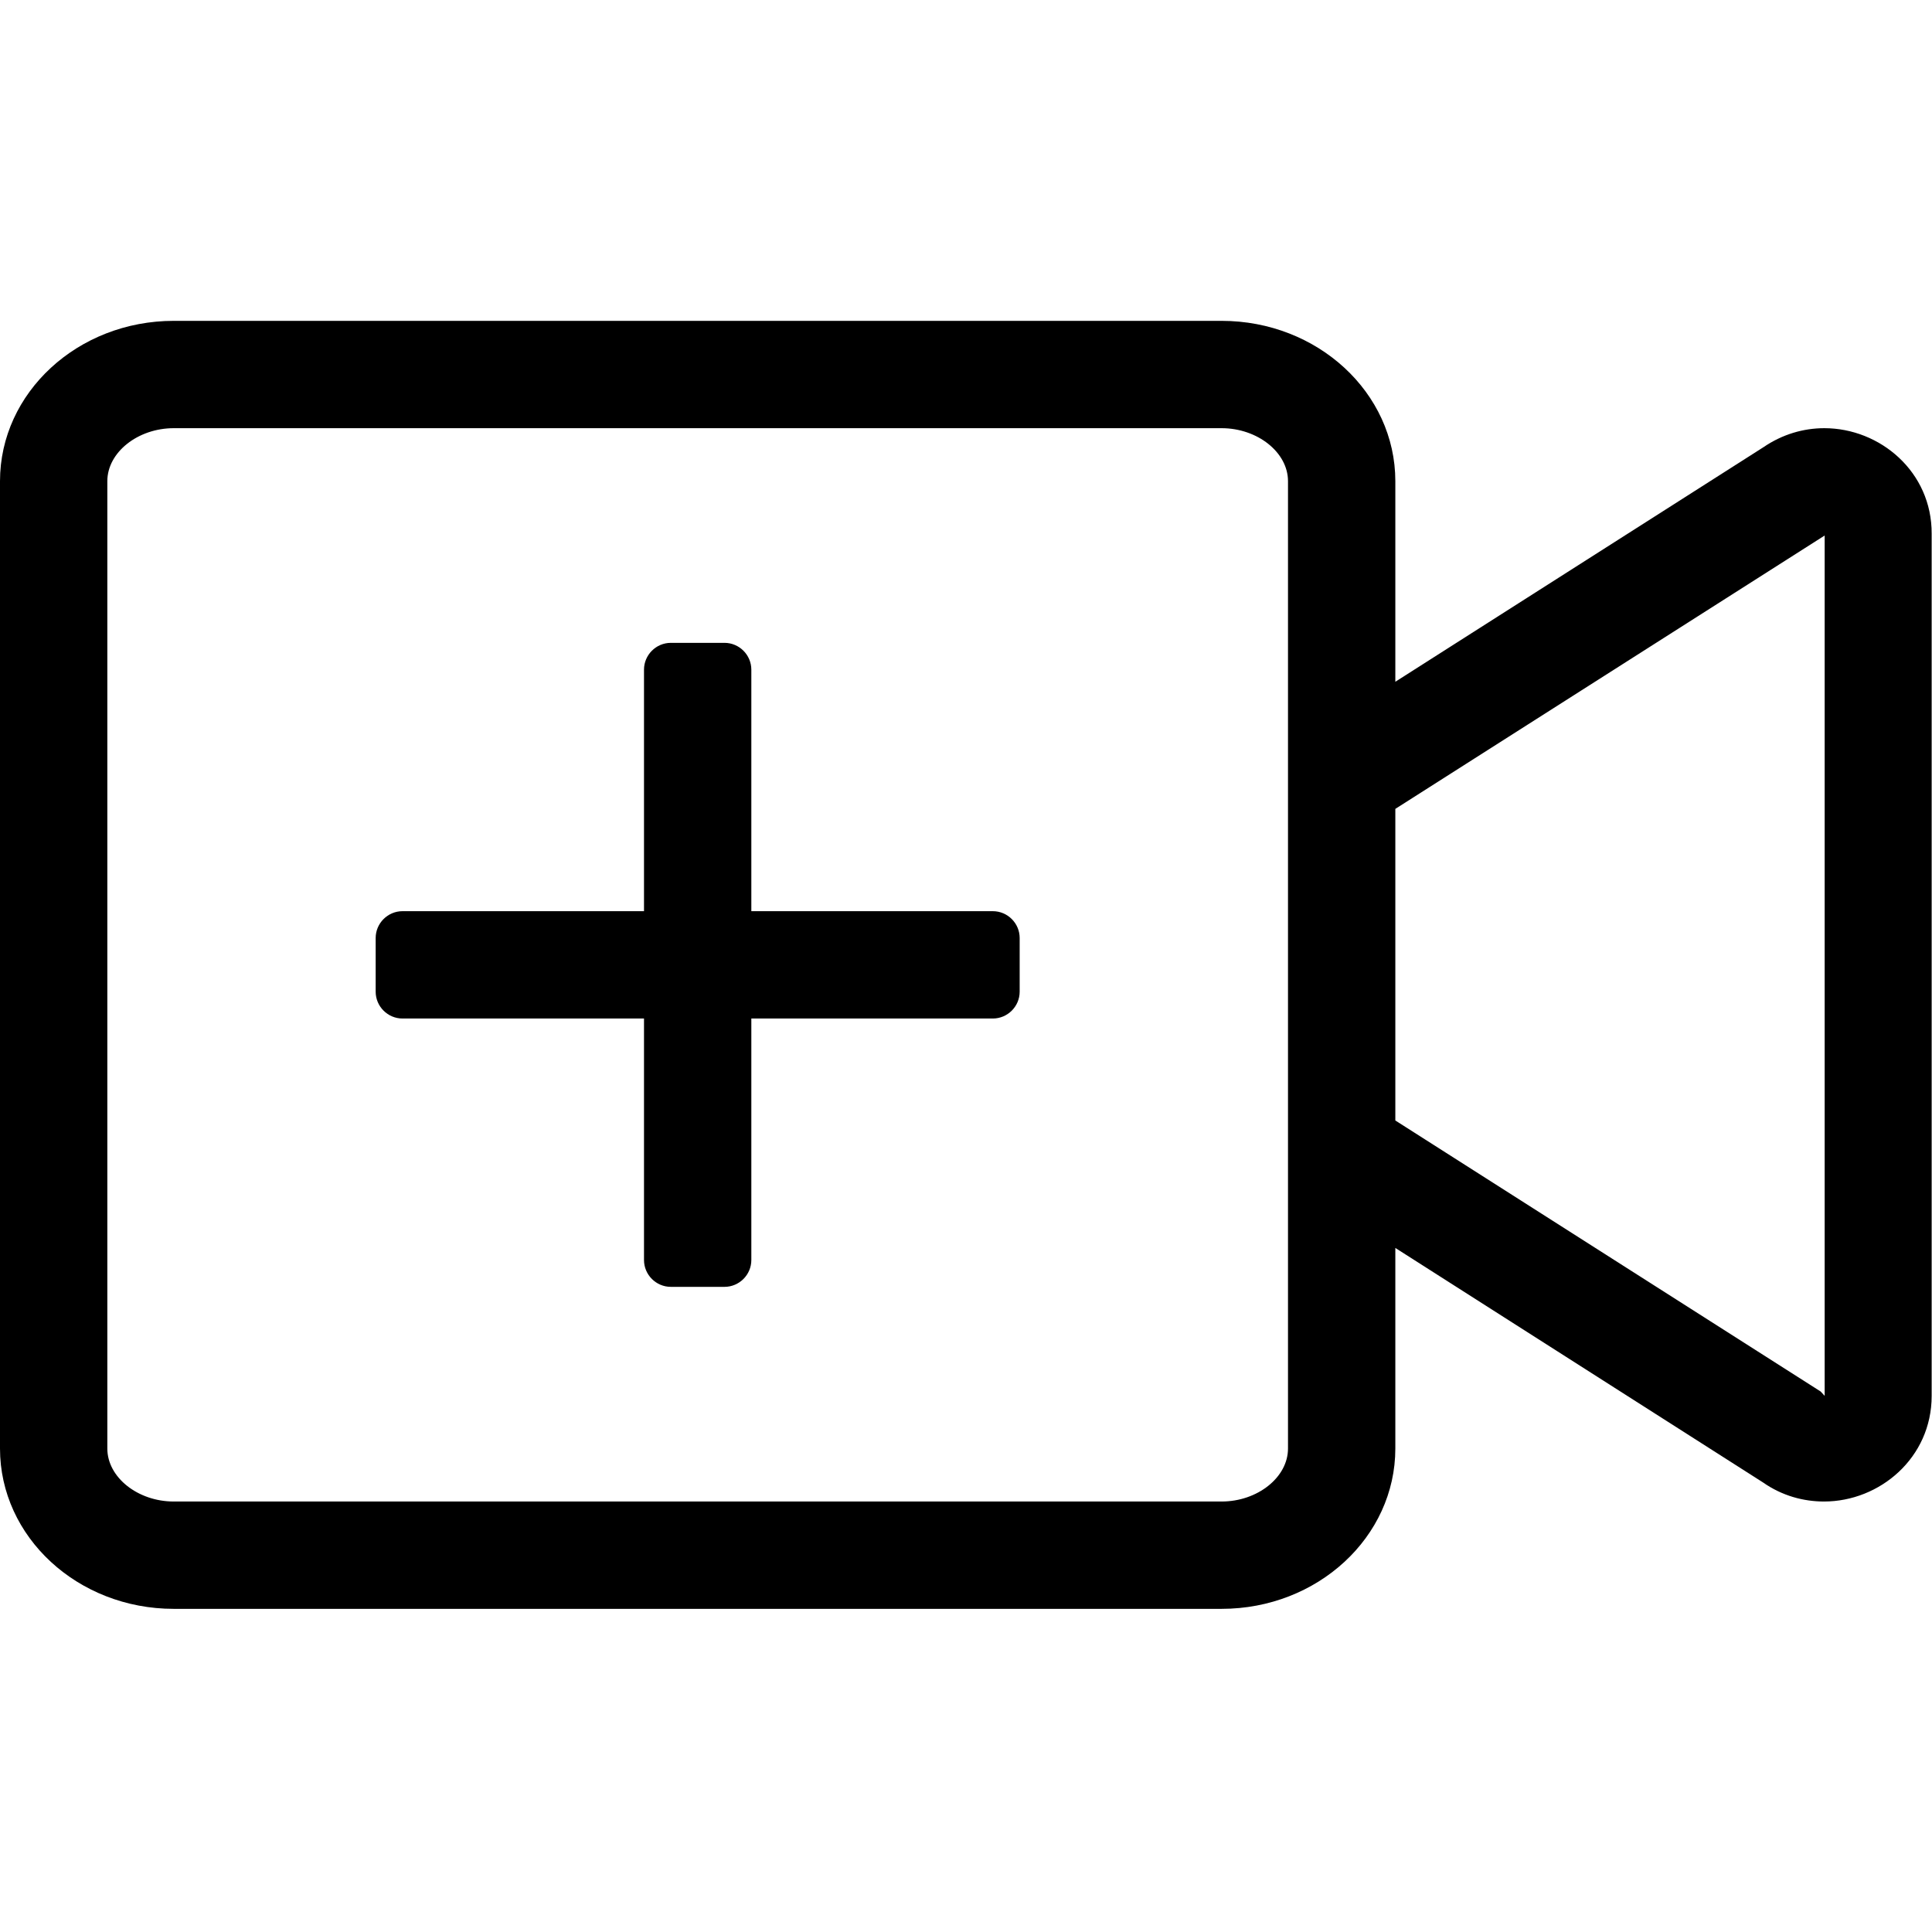 <?xml version="1.0" encoding="UTF-8"?>
<svg width="560px" height="560px" viewBox="0 0 560 560" version="1.1" xmlns="http://www.w3.org/2000/svg" xmlns:xlink="http://www.w3.org/1999/xlink">
    <!-- Generator: sketchtool 51.2 (57519) - http://www.bohemiancoding.com/sketch -->
    <title>video-plus</title>
    <desc>Created with sketchtool.</desc>
    <defs></defs>
    <g id="Page-1" stroke="none" stroke-width="1" fill="none" fill-rule="evenodd">
        <g id="uA295-video-plus" fill="#000000" fill-rule="nonzero">
            <g id="video-plus" transform="translate(0, 93)">
                <path d="M528.792,31.111 C522.764,31.111 516.639,32.861 511.097,36.653 L404.444,104.611 L404.444,46.472 C404.444,20.806 381.889,0 354.083,0 L50.361,0 C22.556,0 0,20.806 0,46.472 L0,326.861 C0,352.528 22.556,373.333 50.361,373.333 L354.083,373.333 C381.889,373.333 404.444,352.528 404.444,326.861 L404.444,268.722 L511,336.681 C516.542,340.569 522.764,342.222 528.694,342.222 C544.833,342.222 559.903,329.583 559.903,311.597 L559.903,61.736 C560,43.75 544.931,31.111 528.792,31.111 Z M373.333,124.444 L373.333,326.861 C373.333,335.222 364.486,342.222 354.083,342.222 L50.361,342.222 C39.958,342.222 31.111,335.222 31.111,326.861 L31.111,46.472 C31.111,38.111 39.958,31.111 50.361,31.111 L354.083,31.111 C364.486,31.111 373.333,38.111 373.333,46.472 L373.333,124.444 Z M528.889,311.597 L527.722,310.333 L404.444,231.778 L404.444,141.458 L528.889,62.222 L528.889,311.597 Z M287.778,171.111 L217.778,171.111 L217.778,101.111 C217.778,96.833 214.278,93.333 210,93.333 L194.444,93.333 C190.167,93.333 186.667,96.833 186.667,101.111 L186.667,171.111 L116.667,171.111 C112.389,171.111 108.889,174.611 108.889,178.889 L108.889,194.444 C108.889,198.722 112.389,202.222 116.667,202.222 L186.667,202.222 L186.667,272.222 C186.667,276.5 190.167,280 194.444,280 L210,280 C214.278,280 217.778,276.5 217.778,272.222 L217.778,202.222 L287.778,202.222 C292.056,202.222 295.556,198.722 295.556,194.444 L295.556,178.889 C295.556,174.611 292.056,171.111 287.778,171.111 Z" id="Shape"></path>
            </g>
        </g>
    </g>
</svg>